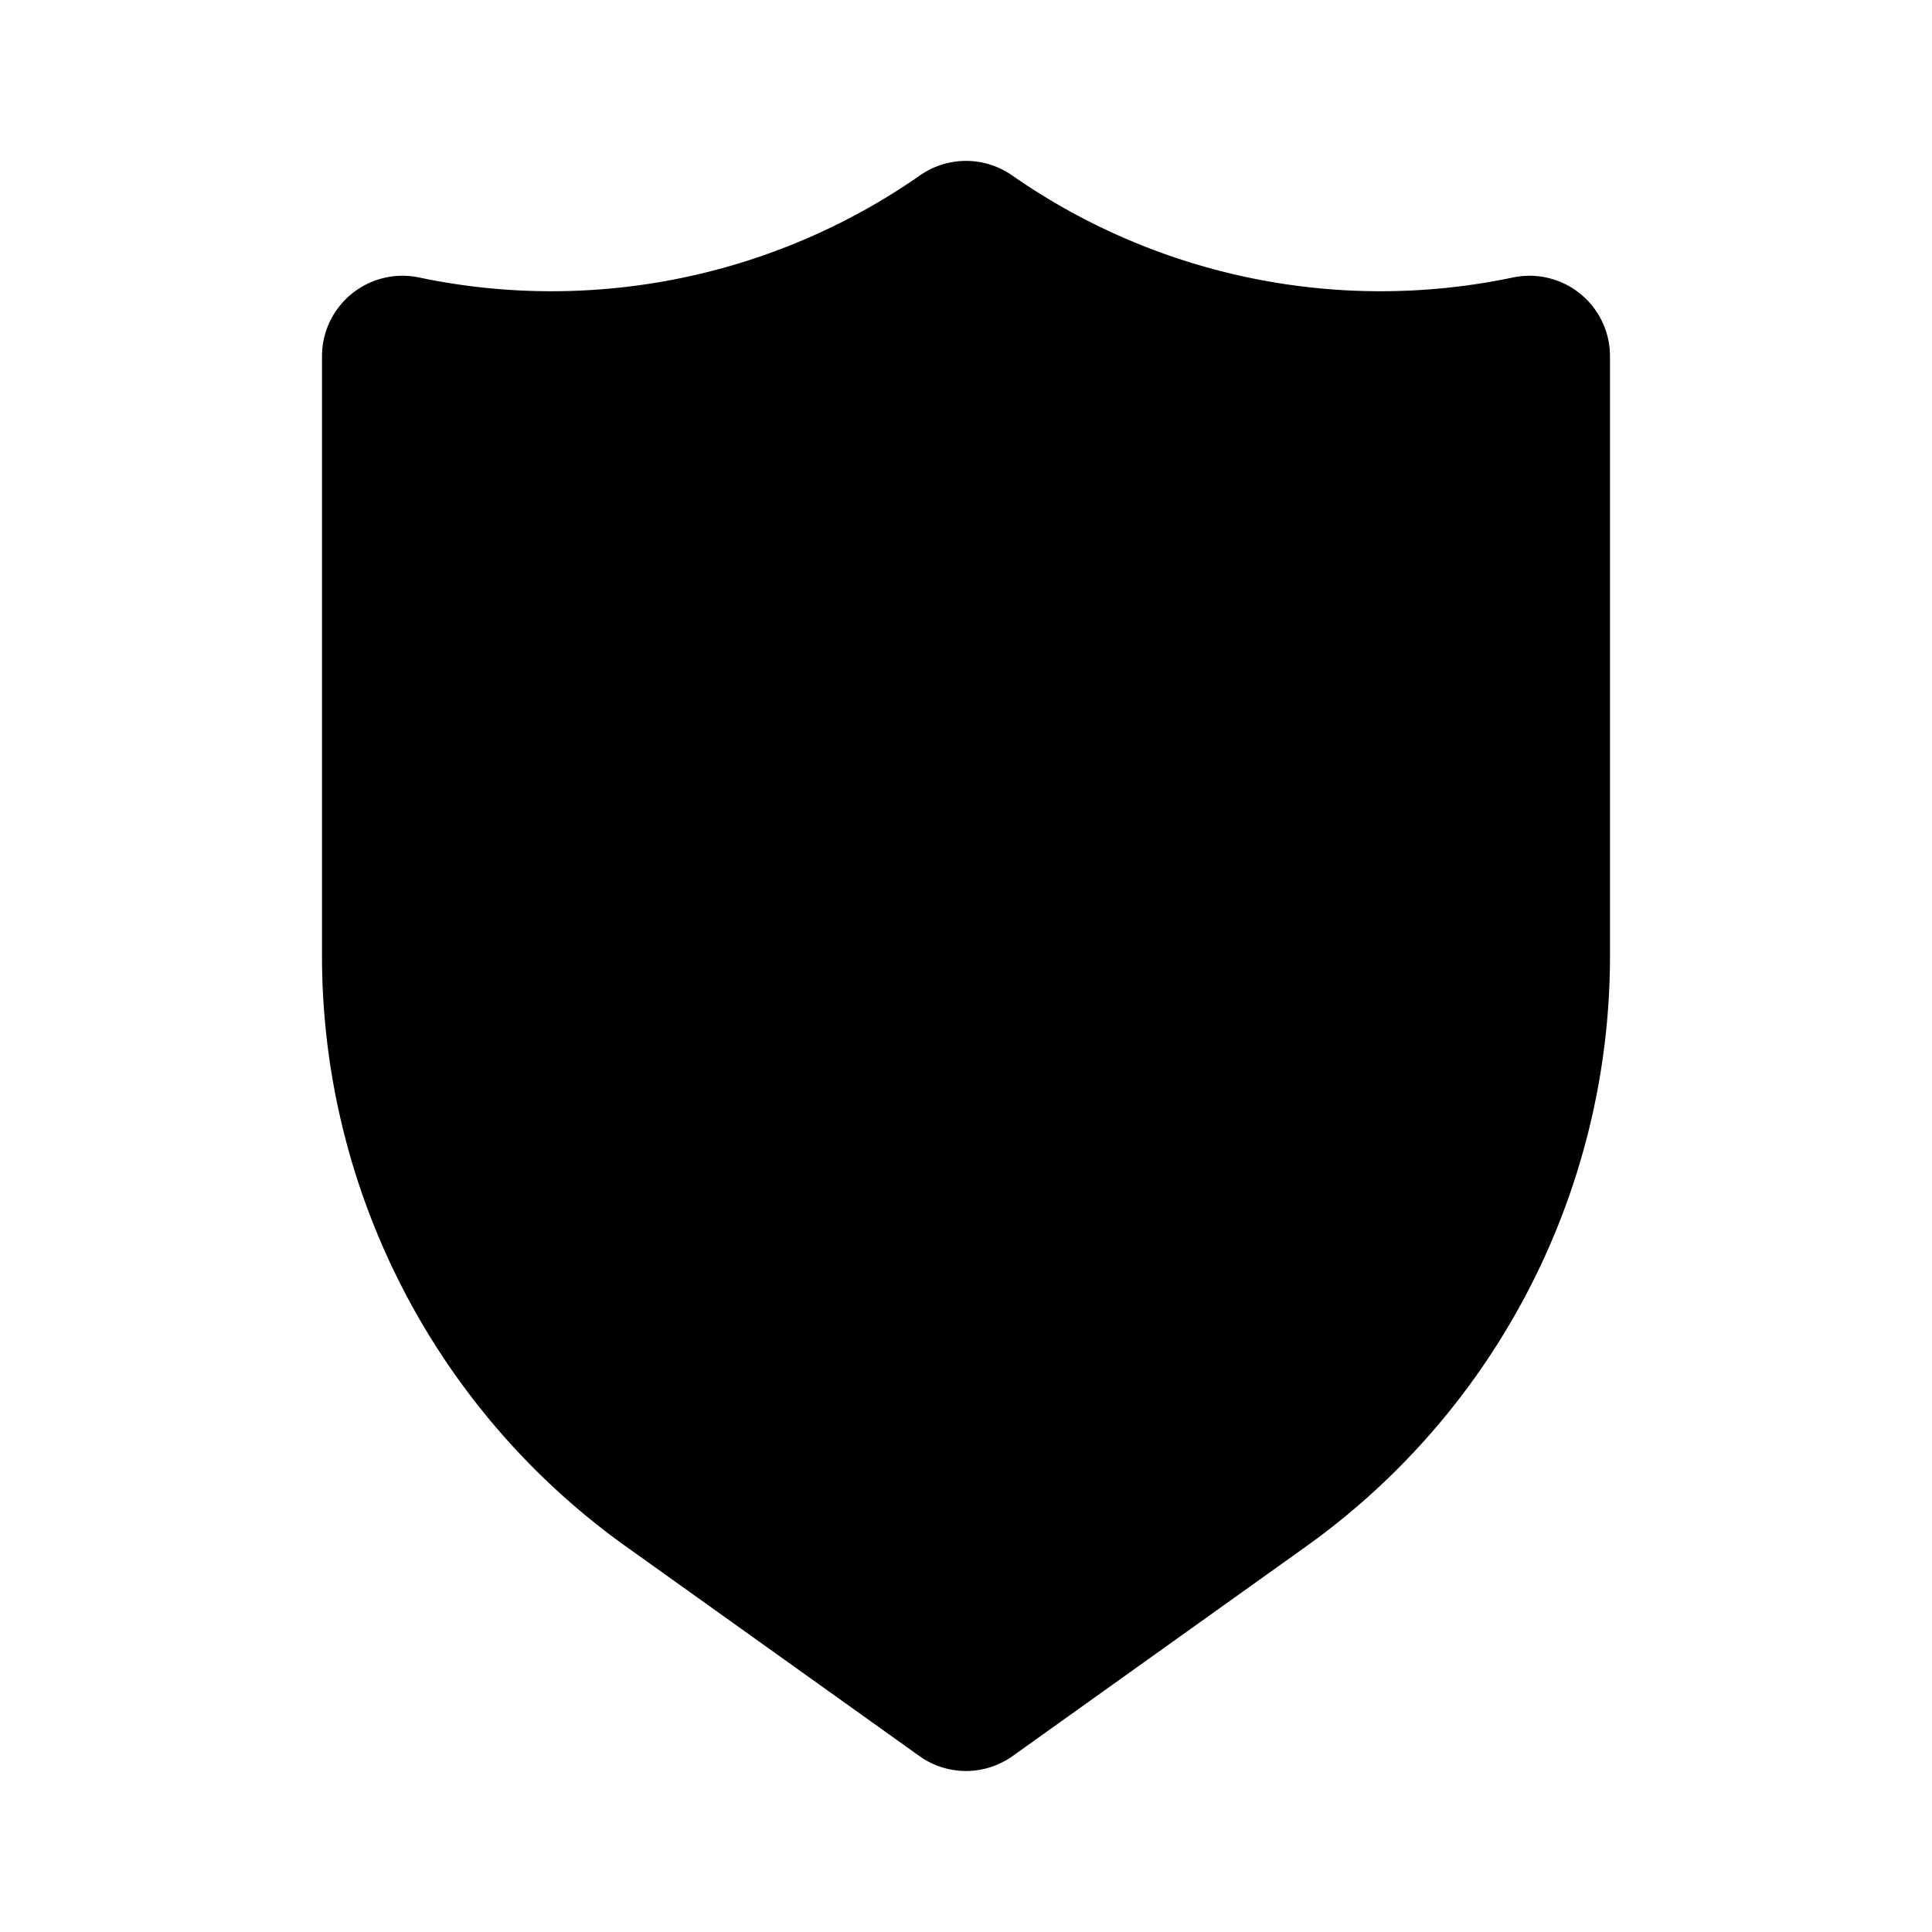 <svg xmlns="http://www.w3.org/2000/svg" width="24" height="24" viewBox="0 0 24 24">
    <path class="pr-icon-tertiary"
          d="M12,22a.999.999,0,0,1-.581-.187l-3.65-2.607A9.016,9.016,0,0,1,4,11.883v-7.457a1,1,0,0,1,1.206-.979,8.001,8.001,0,0,0,6.222-1.268.999.999,0,0,1,1.145,0A7.998,7.998,0,0,0,18.794,3.447,1,1,0,0,1,20,4.426v7.457a9.016,9.016,0,0,1-3.769,7.323l-3.65,2.607A.999.999,0,0,1,12,22Z"></path>
    <path class="pr-icon-primary"
          d="M10.85,14.7h0a.999.999,0,0,1-.707-.293L8.543,12.807A1.0 1,0,0,1,9.957,11.393l.893.894L13.543,9.593A1.0 1,0,1,1,14.957,11.007l-3.4,3.4A.999.999,0,0,1,10.85,14.7Z"></path>
</svg>
